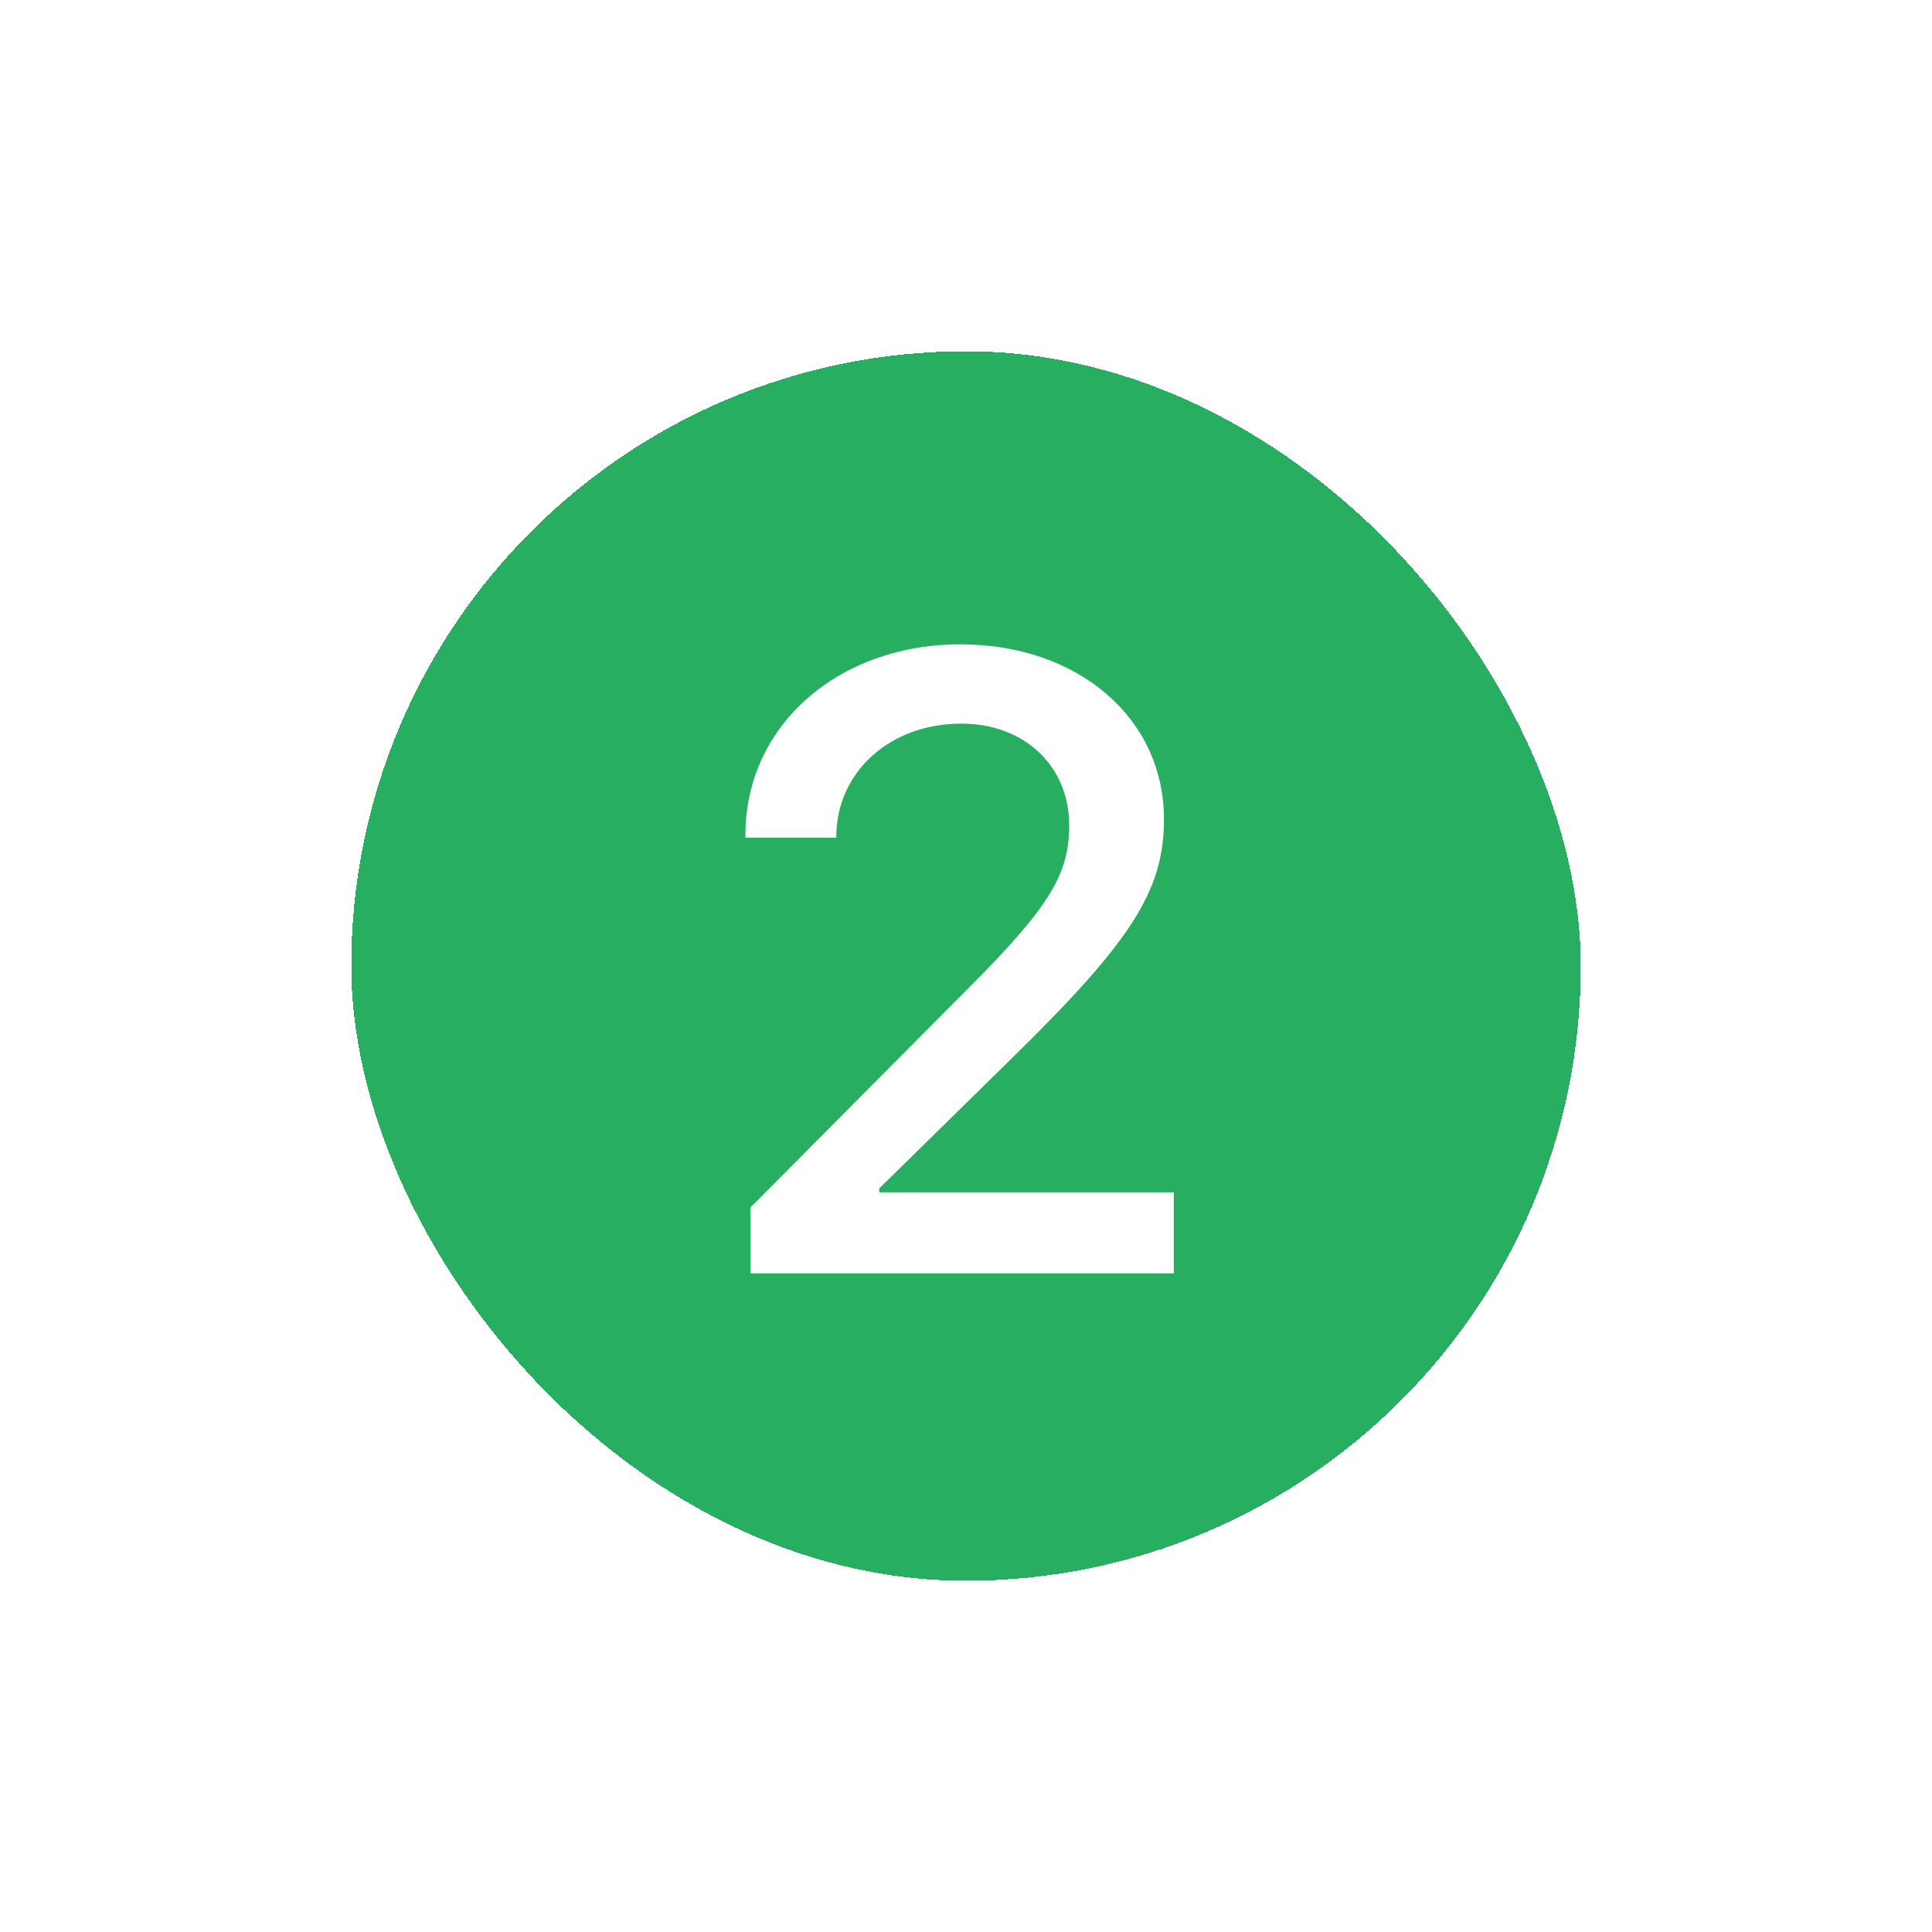 <svg width="22" height="22" viewBox="0 0 22 22" fill="none" xmlns="http://www.w3.org/2000/svg">
<g filter="url(#filter0_d_8_1449)">
<rect x="4" width="14" height="14" rx="7" fill="#27AE60" shape-rendering="crispEdges"/>
<path d="M8.547 10.5H13.366V9.577H10.012V9.533L11.613 7.961C12.878 6.711 13.254 6.14 13.254 5.334V5.324C13.254 4.187 12.287 3.337 10.935 3.337C9.558 3.337 8.488 4.25 8.488 5.51V5.539H9.523V5.51C9.533 4.797 10.124 4.24 10.949 4.24C11.662 4.24 12.17 4.719 12.175 5.388V5.397C12.175 5.944 11.965 6.315 11.027 7.253L8.547 9.748V10.5Z" fill="white"/>
</g>
<defs>
<filter id="filter0_d_8_1449" x="0" y="0" width="22" height="22" filterUnits="userSpaceOnUse" color-interpolation-filters="sRGB">
<feFlood flood-opacity="0" result="BackgroundImageFix"/>
<feColorMatrix in="SourceAlpha" type="matrix" values="0 0 0 0 0 0 0 0 0 0 0 0 0 0 0 0 0 0 127 0" result="hardAlpha"/>
<feOffset dy="4"/>
<feGaussianBlur stdDeviation="2"/>
<feComposite in2="hardAlpha" operator="out"/>
<feColorMatrix type="matrix" values="0 0 0 0 0 0 0 0 0 0 0 0 0 0 0 0 0 0 0.25 0"/>
<feBlend mode="normal" in2="BackgroundImageFix" result="effect1_dropShadow_8_1449"/>
<feBlend mode="normal" in="SourceGraphic" in2="effect1_dropShadow_8_1449" result="shape"/>
</filter>
</defs>
</svg>
